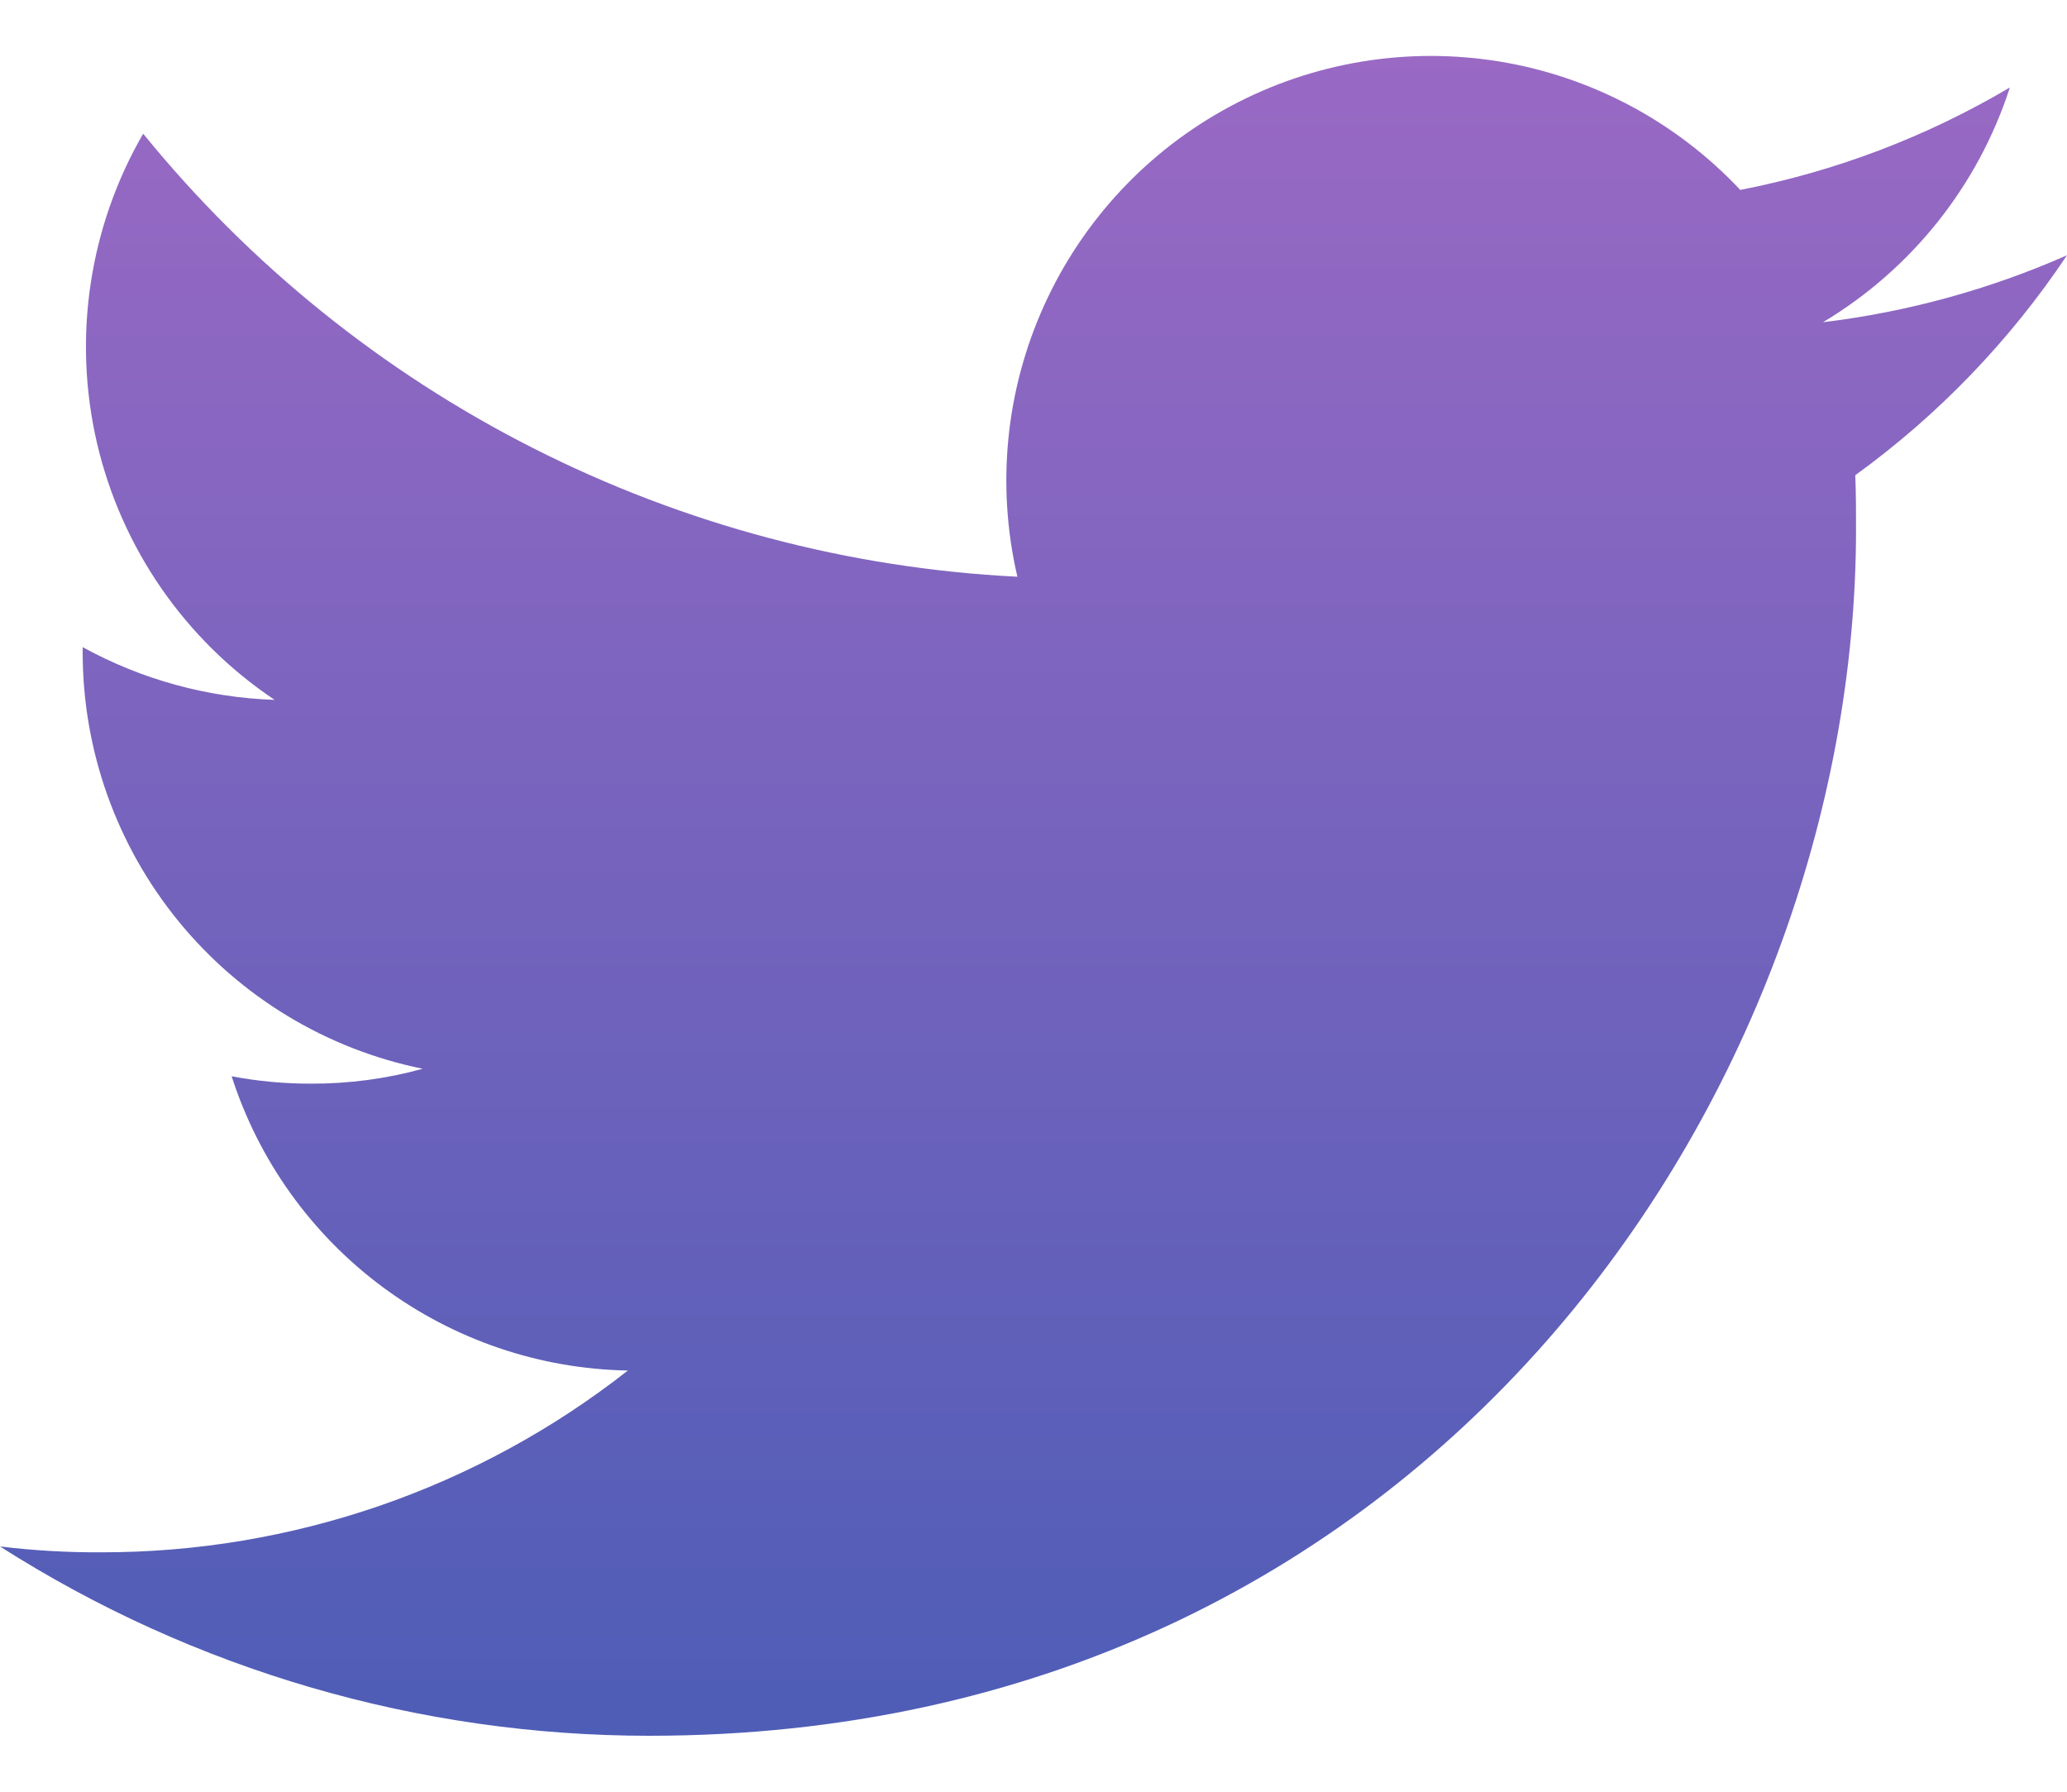 <svg width="30" height="26" viewBox="0 0 30 26" fill="none" xmlns="http://www.w3.org/2000/svg">
<path d="M9.424 25.188C20.745 25.188 26.938 15.808 26.938 7.687C26.938 7.424 26.938 7.158 26.927 6.896C28.133 6.023 29.173 4.942 30 3.704C28.874 4.201 27.68 4.528 26.458 4.676C27.745 3.906 28.709 2.696 29.171 1.269C27.962 1.985 26.638 2.488 25.258 2.756C24.33 1.768 23.103 1.113 21.765 0.893C20.428 0.674 19.055 0.901 17.86 1.541C16.665 2.18 15.714 3.196 15.155 4.43C14.595 5.665 14.459 7.049 14.766 8.369C12.318 8.247 9.924 7.611 7.738 6.503C5.552 5.396 3.624 3.841 2.078 1.94C1.293 3.296 1.053 4.9 1.407 6.426C1.762 7.952 2.684 9.285 3.986 10.156C3.01 10.123 2.056 9.861 1.2 9.391V9.476C1.202 10.896 1.694 12.272 2.593 13.371C3.492 14.471 4.743 15.226 6.135 15.509C5.607 15.655 5.061 15.727 4.513 15.725C4.127 15.726 3.741 15.69 3.362 15.618C3.755 16.841 4.521 17.91 5.552 18.675C6.584 19.441 7.828 19.865 9.113 19.888C6.931 21.601 4.236 22.53 1.462 22.526C0.974 22.528 0.485 22.5 0 22.441C2.815 24.236 6.085 25.189 9.424 25.188Z" fill="url(#paint0_linear_120_2079)"/>
<defs>
<linearGradient id="paint0_linear_120_2079" x1="15" y1="0.812" x2="15" y2="25.188" gradientUnits="userSpaceOnUse">
<stop stop-color="#9969C4"/>
<stop offset="1" stop-color="#4E5DB6"/>
</linearGradient>
</defs>
</svg>
